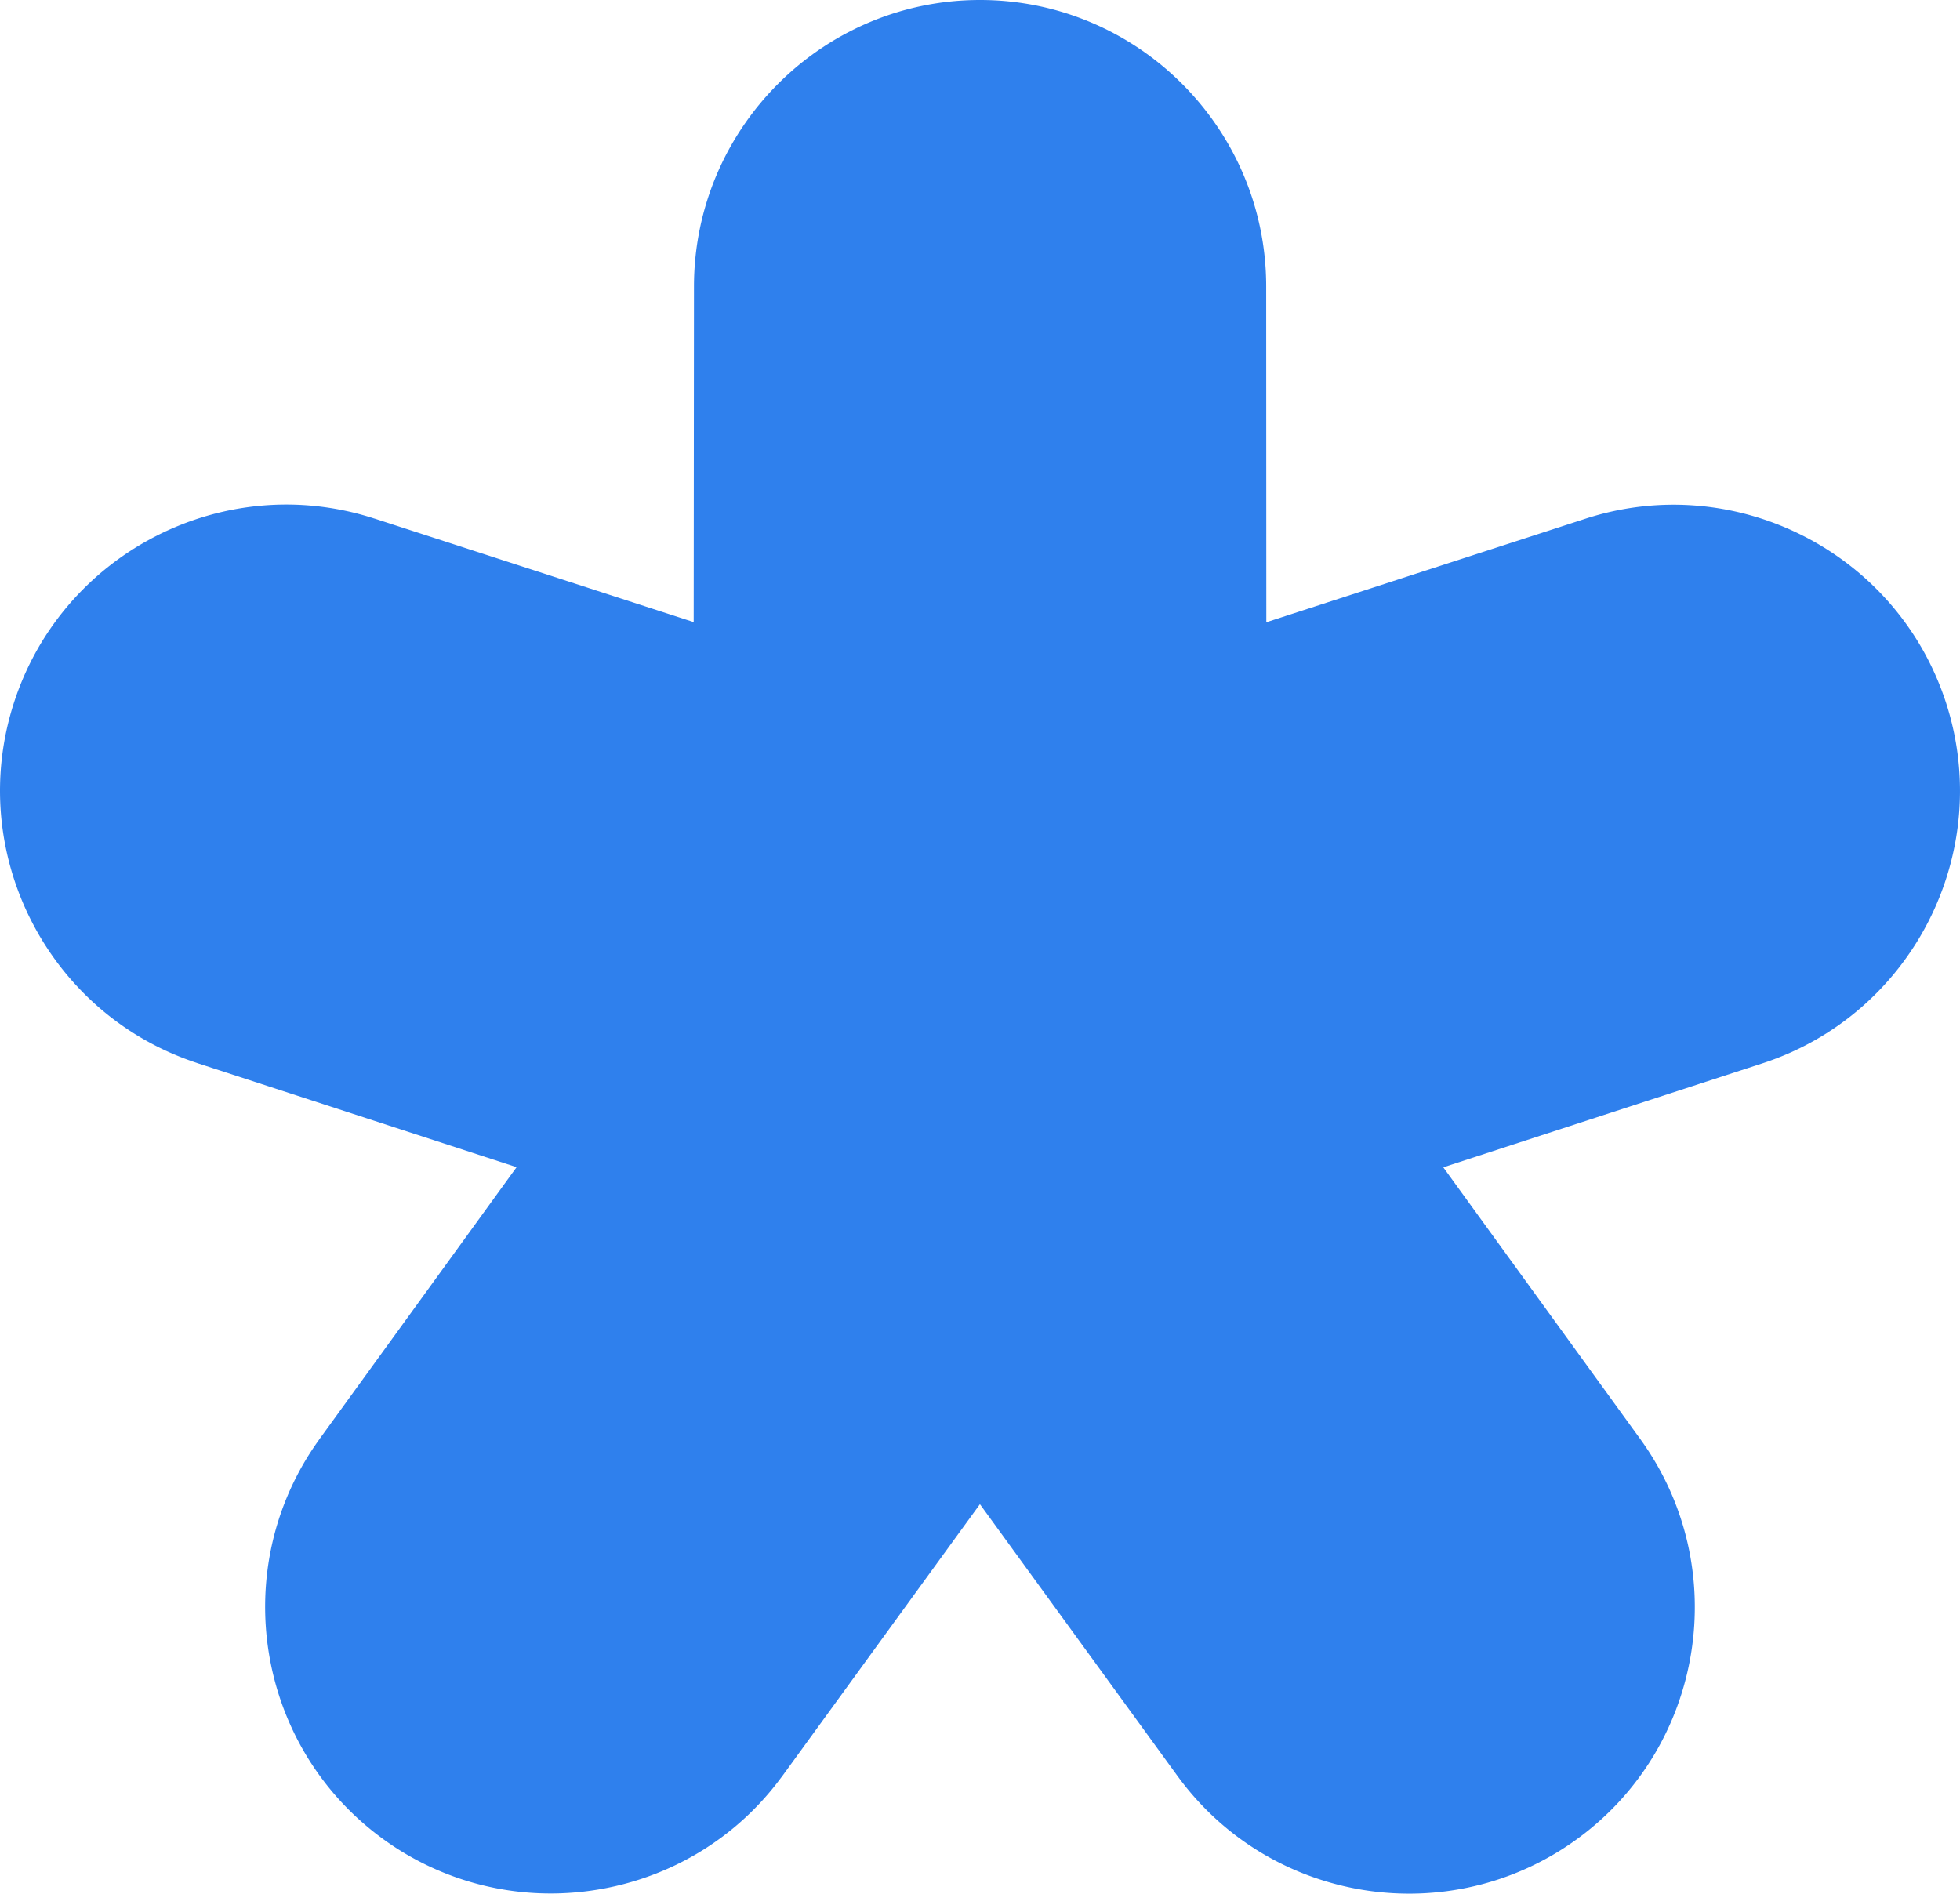 <svg width="148" height="143" fill="none" xmlns="http://www.w3.org/2000/svg"><path d="M28.918 138.868a21.49 21.49 0 0 0 12.67 4.119c6.633 0 13.18-3.038 17.392-8.747a.56.56 0 0 0 .034-.038l.03-.04.014-.021.03-.041 14.906-20.51 14.907 20.51c.015.022.03.039.045.058a.68.68 0 0 1 .02.028c7.021 9.569 20.513 11.677 30.116 4.692 9.613-6.984 11.763-20.488 4.828-30.132l-.015-.024c-.013-.02-.023-.036-.039-.052l-14.874-20.521 24.099-7.85c11.32-3.686 17.542-15.914 13.858-27.245-3.682-11.331-15.889-17.559-27.22-13.883L95.62 46.99l-.01-25.376C95.597 9.698 85.908 0 74.004 0 62.102 0 52.412 9.698 52.402 21.624l-.022 25.354-24.1-7.817a.244.244 0 0 1-.076-.022c-11.307-3.633-23.47 2.595-27.143 13.904-3.673 11.31 2.506 23.494 13.772 27.214l.03.01.039.016.018.006 24.088 7.85-14.874 20.521-.022.032a.282.282 0 0 0-.021.032c-6.946 9.644-4.785 23.159 4.828 30.144Z" fill="#2F80ED"/></svg>